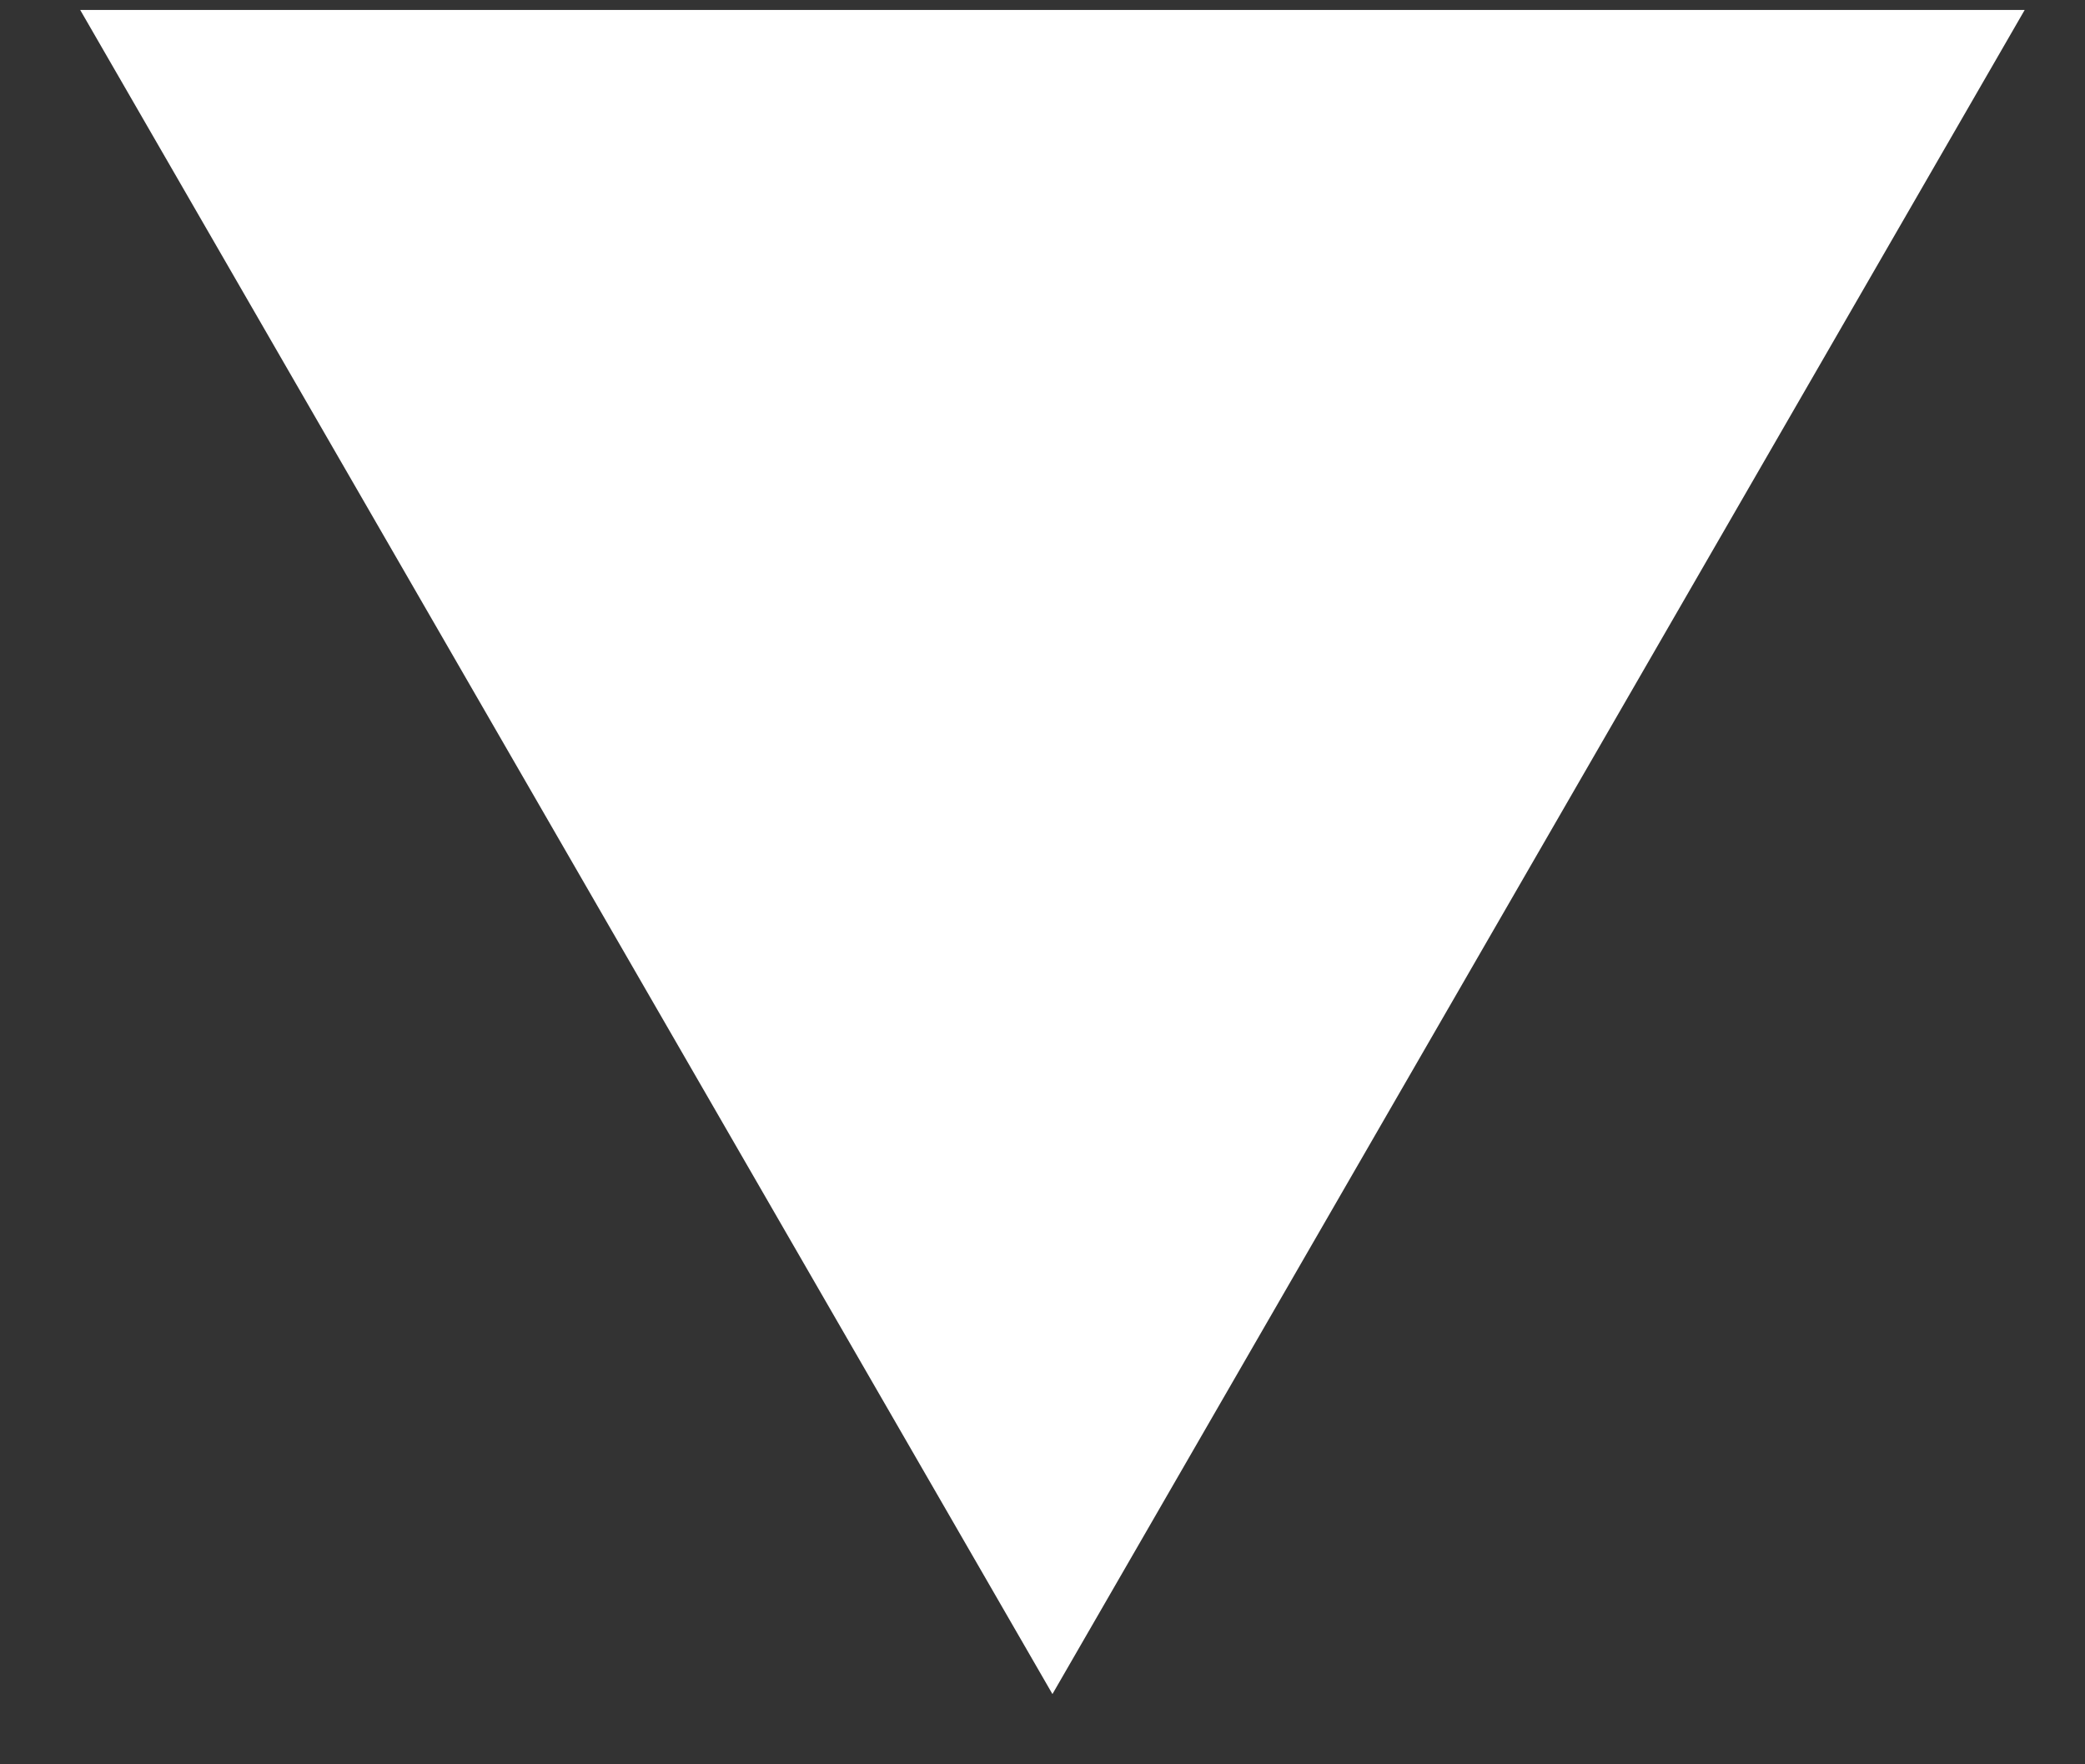 <svg width="13" height="11" viewBox="0 0 13 11" fill="none" xmlns="http://www.w3.org/2000/svg">
<rect x="0" y="0" width="13" height="11" fill="#333333" stroke="none"/>
<path d="M0.5 0.062L12.624 0.062L6.562 10.562L0.5 0.062Z" fill="white"/>
</svg>
